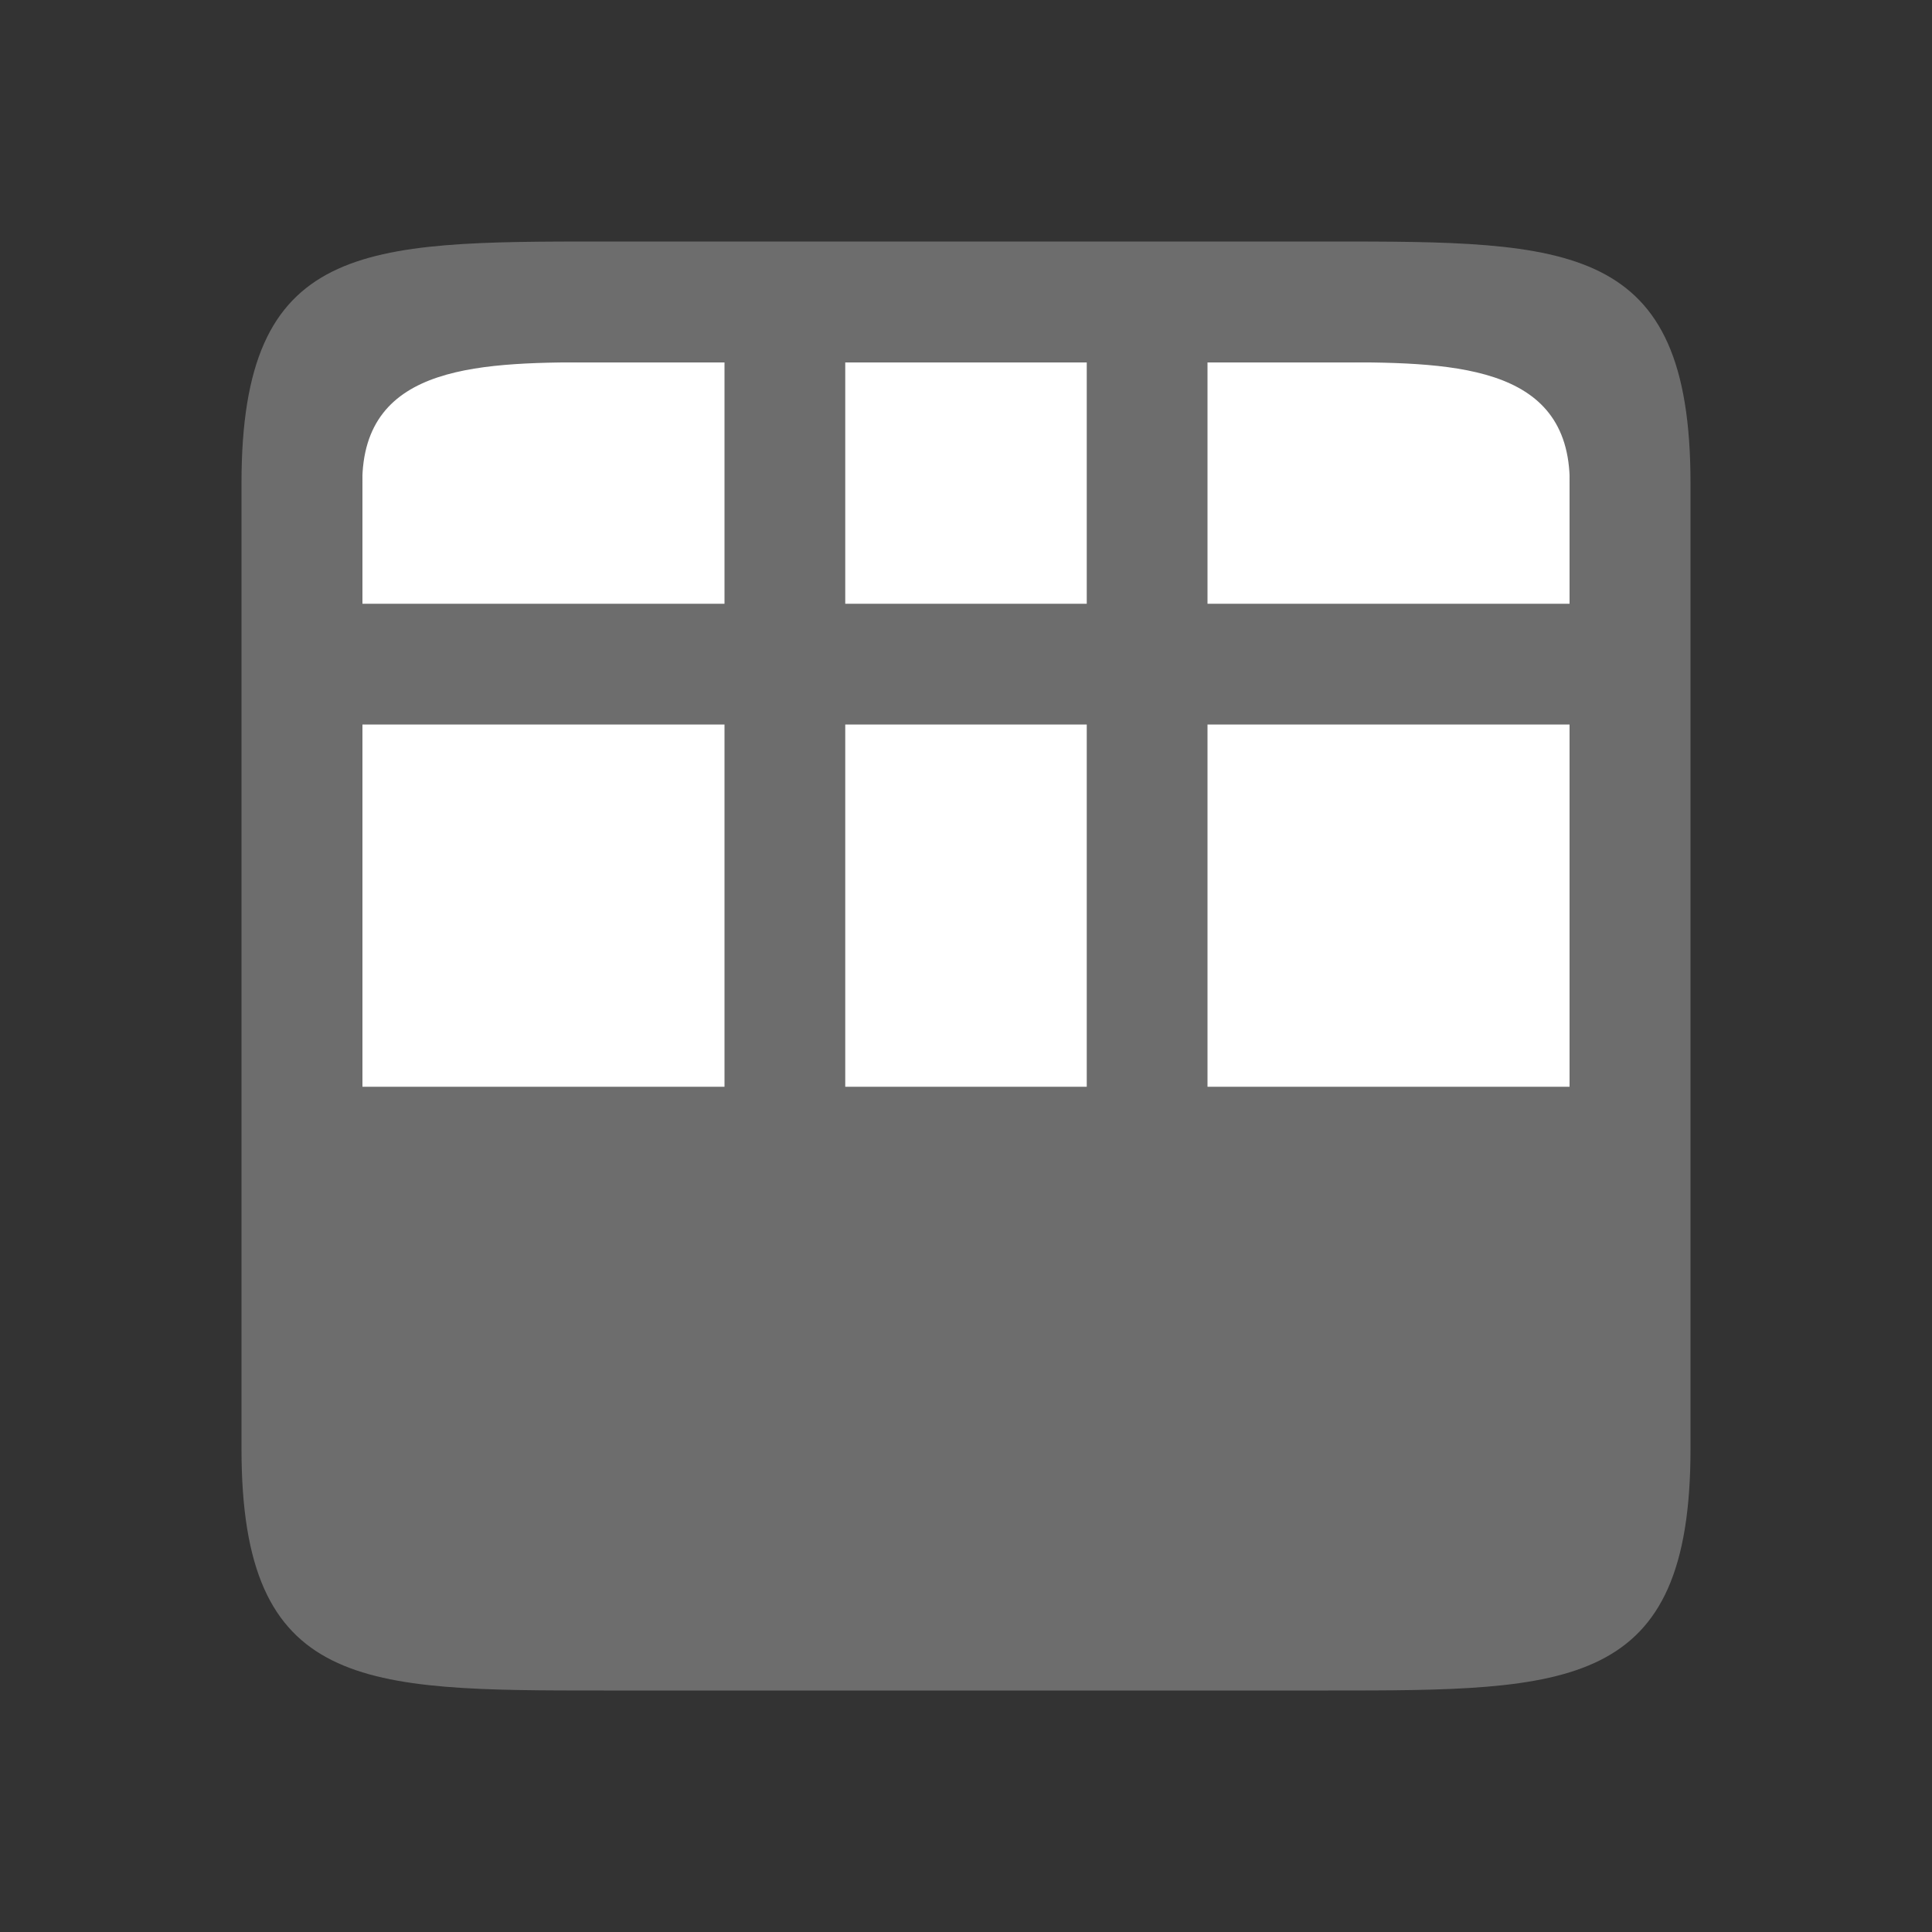 <svg xmlns="http://www.w3.org/2000/svg" viewBox="0 0 16 16"><rect x="0" y="0" width="16" height="16" fill="#333333" stroke="none"/><path fill="#fff" d="M3 3h10v10H3z"/><path d="M2 4v8c0 2 1 2 3 2h6c2 0 3 0 3-2V4c0-2-1-2-3-2H5C3 2 2 2 2 4zm1 0c0-1 1-1 2-1h1v2H3zm4-1h2v2H7zm3 0h1c1 0 2 0 2 1v1h-3zM3 6h3v3H3zm4 0h2v3H7zm3 0h3v3h-3z" fill="#6d6d6d"/></svg>